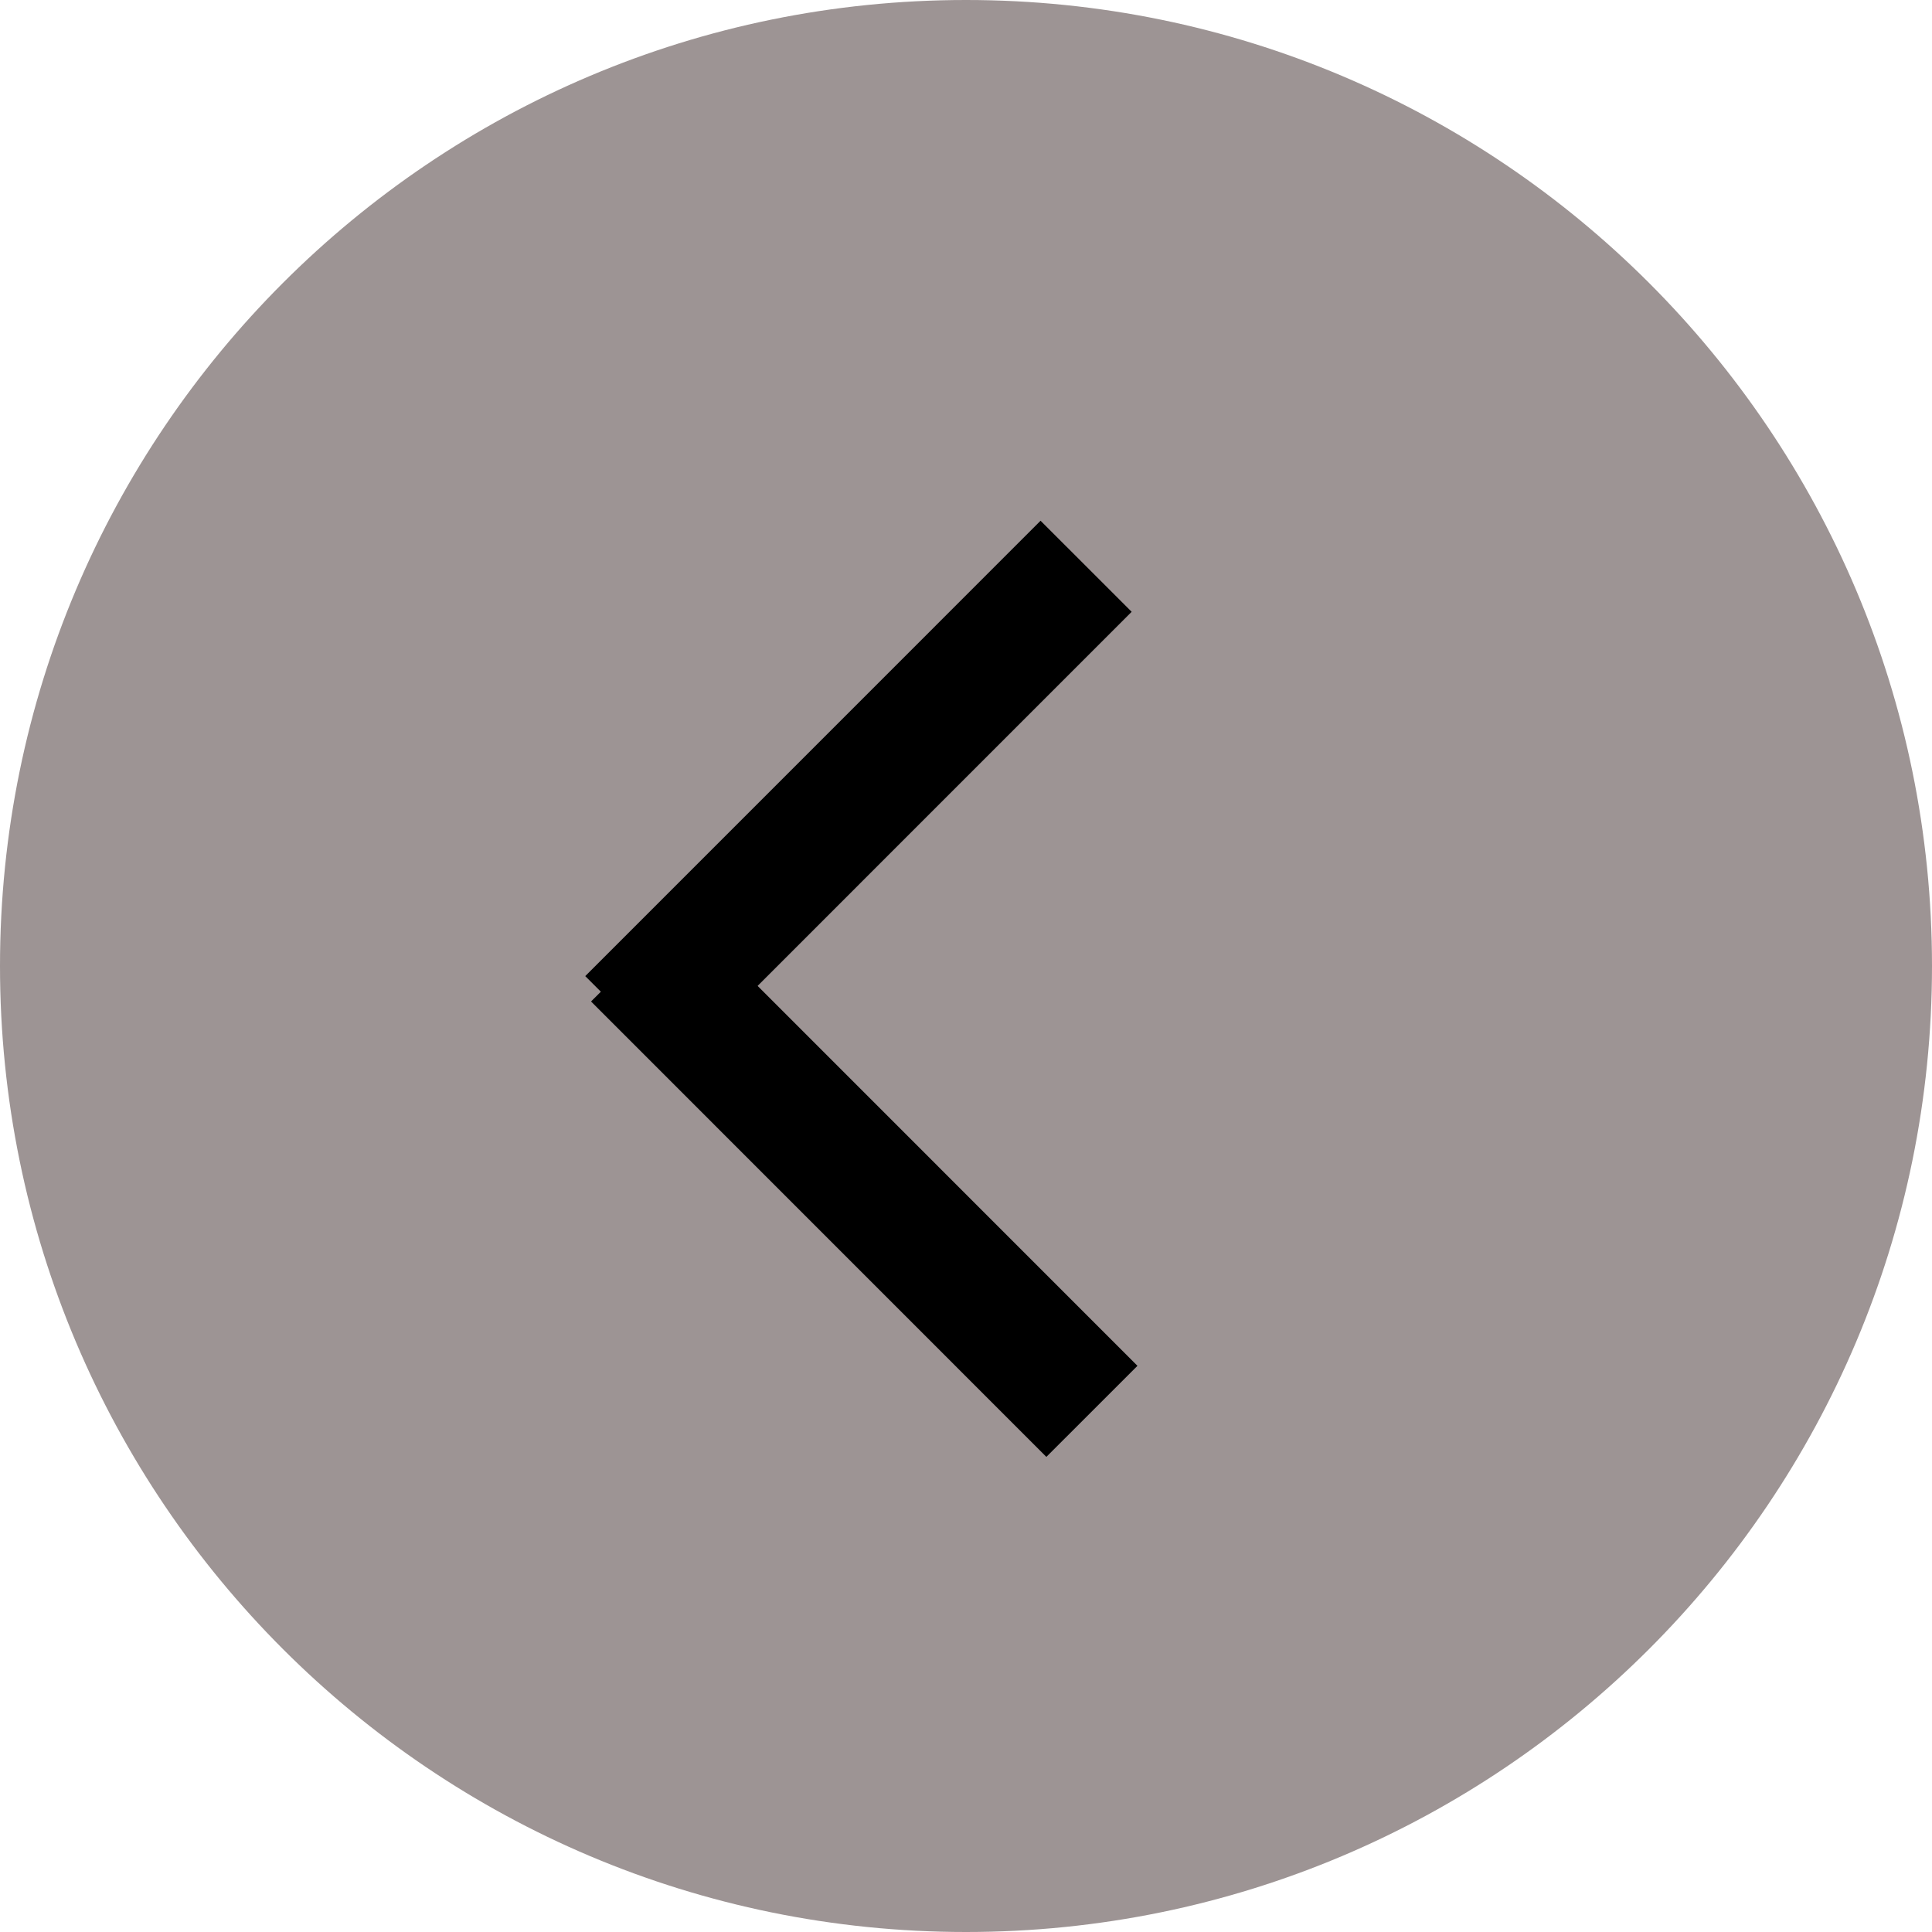 <svg width="60" height="60" viewBox="0 0 60 60" fill="none" xmlns="http://www.w3.org/2000/svg">
<path d="M30 60C46.569 60 60 46.569 60 30C60 13.431 46.569 0 30 0C13.431 0 0 13.431 0 30C0 46.569 13.431 60 30 60Z" fill="#9D9494"/>
<path d="M33.91 43.831L19.77 29.688" stroke="black" stroke-width="4"/>
<path d="M19.59 31.728L33.73 17.586" stroke="black" stroke-width="4"/>
</svg>

